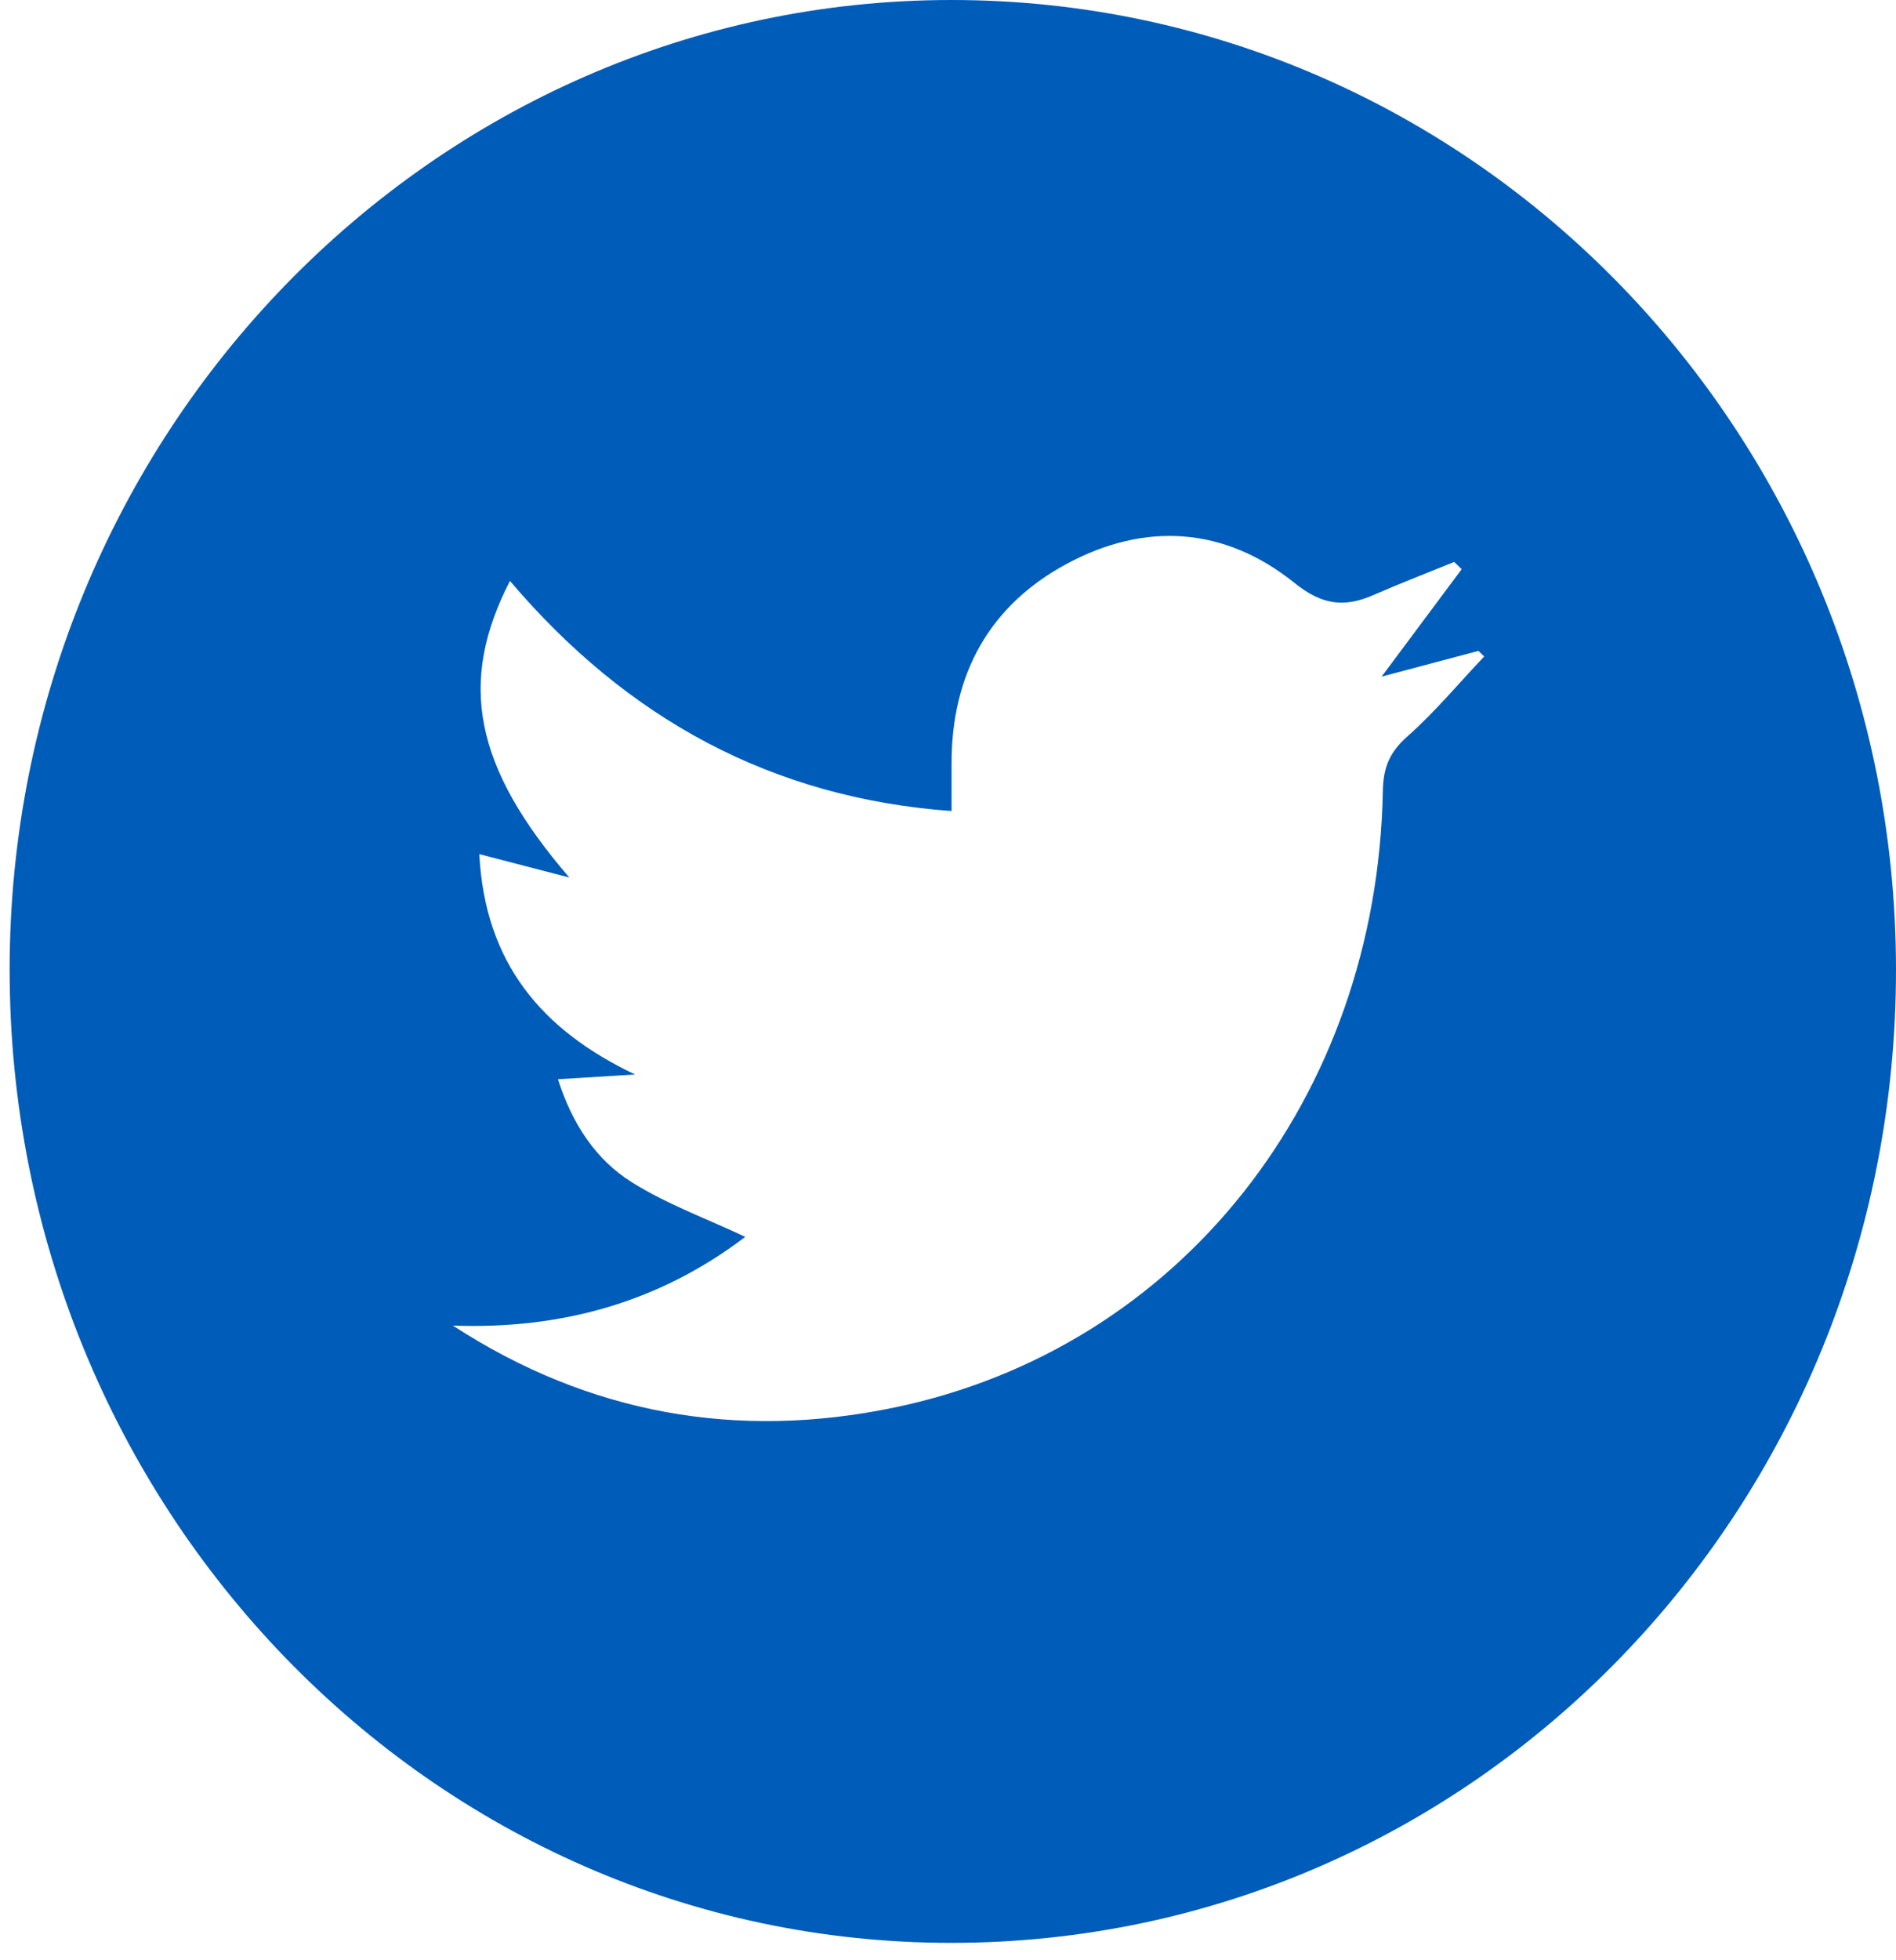 <svg width="60" height="62" viewBox="0 0 60 62" fill="none" xmlns="http://www.w3.org/2000/svg">
<path d="M30.099 1.25874e-06C46.611 -0.005 59.995 13.723 60 30.669C60.005 47.713 46.653 61.455 30.09 61.45C13.634 61.443 0.301 47.656 0.305 30.659C0.31 13.768 13.685 0.005 30.099 1.25874e-06ZM14.331 41.926C18.654 44.737 23.346 45.544 28.278 44.523C37.339 42.651 43.579 34.735 43.761 25.011C43.775 24.26 43.985 23.78 44.54 23.29C45.41 22.52 46.163 21.612 46.968 20.763C46.907 20.705 46.846 20.645 46.786 20.587C45.767 20.859 44.75 21.128 43.722 21.401C44.608 20.213 45.433 19.107 46.256 18.002C46.177 17.925 46.098 17.851 46.018 17.774C45.17 18.12 44.314 18.449 43.472 18.816C42.549 19.222 41.844 19.145 40.965 18.437C38.748 16.656 36.227 16.5 33.751 17.837C31.316 19.15 30.099 21.322 30.113 24.186C30.115 24.654 30.113 25.122 30.113 25.652C24.421 25.239 19.837 22.729 16.138 18.374C14.483 21.588 15.001 24.253 18.016 27.755C16.931 27.474 16.108 27.258 15.168 27.015C15.346 30.455 17.137 32.577 20.096 33.984C19.312 34.032 18.531 34.08 17.657 34.135C18.107 35.549 18.857 36.682 19.998 37.395C21.112 38.093 22.369 38.547 23.584 39.12C20.865 41.189 17.766 42.051 14.331 41.926Z" fill="#005CB9"/>
</svg>
